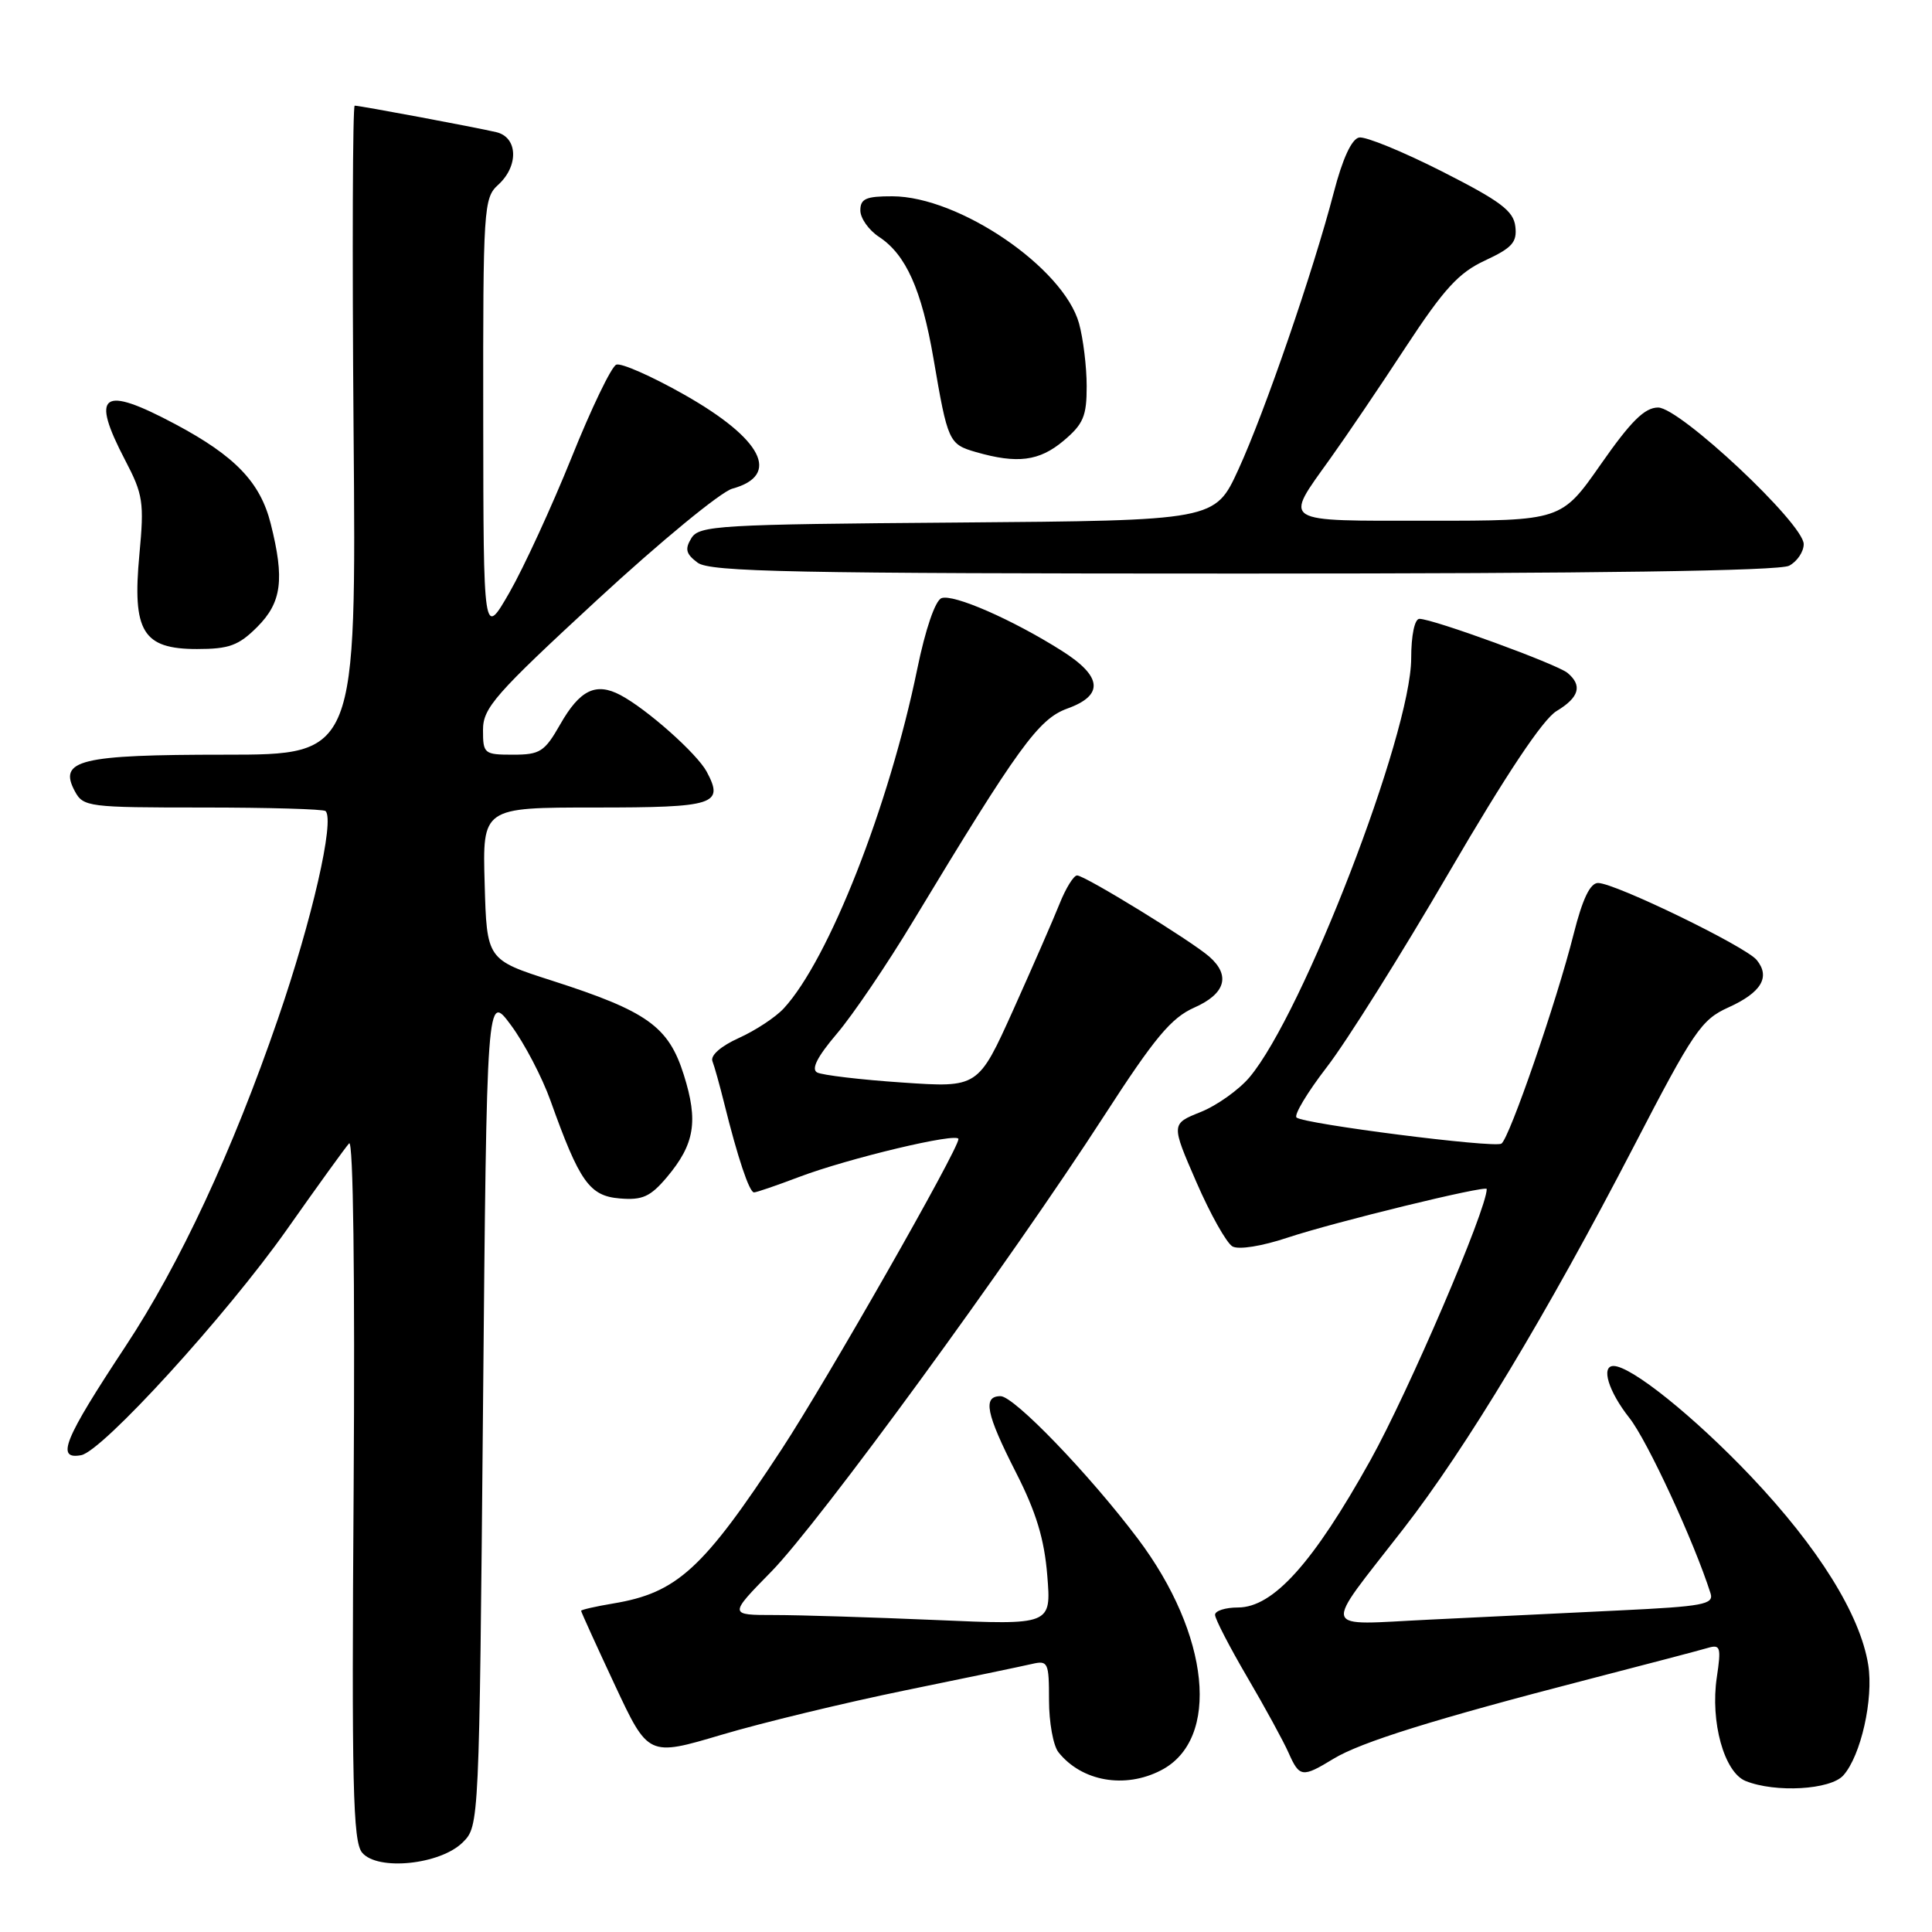 <?xml version="1.0" encoding="UTF-8" standalone="no"?>
<!DOCTYPE svg PUBLIC "-//W3C//DTD SVG 1.1//EN" "http://www.w3.org/Graphics/SVG/1.1/DTD/svg11.dtd" >
<svg xmlns="http://www.w3.org/2000/svg" xmlns:xlink="http://www.w3.org/1999/xlink" version="1.1" viewBox="0 0 256 256">
 <g >
 <path fill="currentColor"
d=" M 61.33 244.11 C 63.49 241.96 63.50 241.70 64.00 186.72 C 64.50 131.50 64.50 131.50 67.72 135.86 C 69.49 138.25 71.84 142.75 72.95 145.86 C 76.79 156.61 78.11 158.47 82.12 158.80 C 85.13 159.05 86.17 158.58 88.37 155.98 C 92.05 151.60 92.55 148.58 90.61 142.43 C 88.59 136.01 85.77 134.00 73.17 129.95 C 64.50 127.17 64.50 127.17 64.22 117.08 C 63.93 107.00 63.93 107.00 78.86 107.00 C 94.76 107.00 95.97 106.61 93.64 102.25 C 92.35 99.85 85.71 93.95 82.21 92.10 C 78.96 90.38 76.83 91.41 74.22 96.00 C 72.16 99.61 71.56 100.00 67.97 100.00 C 64.15 100.00 64.00 99.87 64.00 96.73 C 64.00 93.80 65.56 92.02 79.14 79.48 C 87.47 71.79 95.52 65.16 97.04 64.75 C 103.50 62.98 101.04 58.17 90.66 52.29 C 86.35 49.85 82.30 48.06 81.66 48.32 C 81.02 48.57 78.35 54.11 75.73 60.64 C 73.10 67.16 69.40 75.20 67.51 78.50 C 64.06 84.50 64.06 84.50 64.03 55.40 C 64.00 27.56 64.09 26.23 66.00 24.50 C 68.76 22.00 68.63 18.18 65.75 17.51 C 62.98 16.86 47.69 14.00 47.00 14.00 C 46.73 14.00 46.66 33.35 46.85 57.00 C 47.21 100.00 47.21 100.00 29.80 100.00 C 10.58 100.00 7.70 100.70 9.91 104.83 C 11.03 106.92 11.68 107.00 26.87 107.00 C 35.56 107.00 42.88 107.21 43.14 107.47 C 44.37 108.70 41.35 121.89 36.83 135.00 C 30.81 152.51 23.81 167.53 16.62 178.41 C 8.46 190.77 7.37 193.44 10.75 192.82 C 13.57 192.31 30.01 174.27 38.00 162.94 C 42.04 157.20 45.76 152.05 46.26 151.50 C 46.81 150.90 47.04 169.14 46.86 197.12 C 46.59 236.56 46.76 244.01 47.98 245.48 C 50.02 247.94 58.36 247.08 61.33 244.11 Z  M 244.25 235.25 C 246.58 232.64 248.27 225.12 247.55 220.60 C 246.49 213.95 240.94 205.05 232.00 195.62 C 224.49 187.71 216.14 181.00 213.80 181.00 C 212.10 181.00 213.13 184.37 215.90 187.88 C 218.28 190.88 224.48 204.28 226.66 211.14 C 227.11 212.59 225.66 212.86 214.59 213.39 C 207.67 213.73 196.33 214.27 189.41 214.61 C 174.75 215.31 175.11 216.55 185.91 202.64 C 194.26 191.91 204.95 174.15 216.50 151.88 C 224.40 136.63 225.44 135.11 229.00 133.50 C 233.39 131.52 234.62 129.46 232.77 127.20 C 231.29 125.40 213.99 117.00 211.75 117.00 C 210.70 117.00 209.69 119.12 208.52 123.75 C 206.27 132.70 199.99 150.89 198.94 151.54 C 197.96 152.14 172.84 148.94 171.80 148.08 C 171.42 147.76 173.22 144.76 175.80 141.41 C 178.39 138.07 185.68 126.45 192.00 115.60 C 199.58 102.60 204.44 95.31 206.25 94.22 C 209.26 92.41 209.71 90.83 207.70 89.16 C 206.30 88.00 189.87 82.00 188.08 82.00 C 187.45 82.00 186.99 84.17 186.99 87.25 C 186.96 97.25 172.66 134.31 165.57 142.74 C 164.16 144.41 161.24 146.49 159.09 147.35 C 155.17 148.92 155.17 148.92 158.53 156.64 C 160.37 160.88 162.53 164.72 163.31 165.16 C 164.14 165.62 167.20 165.13 170.62 163.99 C 176.79 161.94 197.00 157.00 197.00 157.55 C 197.00 160.25 186.63 184.43 181.58 193.50 C 174.00 207.11 168.71 213.00 164.04 213.00 C 162.37 213.00 161.00 213.44 161.00 213.97 C 161.00 214.51 162.92 218.22 165.26 222.22 C 167.61 226.22 170.07 230.74 170.74 232.25 C 172.19 235.52 172.55 235.57 176.69 233.05 C 180.31 230.84 190.13 227.78 210.50 222.51 C 218.20 220.52 225.32 218.65 226.32 218.35 C 227.96 217.87 228.08 218.27 227.49 222.23 C 226.60 228.14 228.46 234.84 231.30 235.99 C 235.25 237.58 242.55 237.16 244.25 235.25 Z  M 153.85 234.57 C 161.75 230.49 160.34 216.58 150.75 203.86 C 144.32 195.33 134.37 185.00 132.58 185.00 C 130.18 185.00 130.65 187.31 134.62 195.11 C 137.30 200.37 138.38 203.93 138.77 208.77 C 139.30 215.33 139.30 215.33 123.99 214.66 C 115.57 214.30 105.96 214.00 102.62 214.00 C 96.56 214.00 96.56 214.00 102.20 208.25 C 108.52 201.80 133.82 167.16 146.31 147.84 C 153.00 137.49 155.19 134.87 158.25 133.51 C 162.37 131.69 163.09 129.27 160.25 126.77 C 157.86 124.67 143.75 116.00 142.72 116.00 C 142.27 116.00 141.22 117.69 140.40 119.75 C 139.58 121.81 136.81 128.14 134.26 133.82 C 129.61 144.13 129.61 144.13 119.56 143.44 C 114.03 143.07 108.95 142.46 108.28 142.11 C 107.46 141.67 108.28 140.04 110.88 136.98 C 112.98 134.52 117.55 127.78 121.03 122.00 C 134.95 98.95 137.61 95.27 141.42 93.89 C 146.31 92.13 146.07 89.63 140.69 86.23 C 134.13 82.08 126.31 78.67 124.75 79.26 C 123.92 79.58 122.62 83.38 121.54 88.65 C 117.80 106.85 109.80 127.18 103.85 133.62 C 102.77 134.79 100.10 136.55 97.90 137.54 C 95.53 138.61 94.11 139.85 94.40 140.61 C 94.67 141.30 95.37 143.82 95.96 146.19 C 97.75 153.41 99.29 158.00 99.91 158.00 C 100.23 158.00 102.91 157.08 105.84 155.97 C 112.37 153.49 127.00 150.00 127.00 150.93 C 127.00 152.30 109.60 182.84 103.59 192.01 C 93.17 207.91 89.73 211.06 81.25 212.47 C 78.91 212.86 77.00 213.30 77.00 213.44 C 77.00 213.59 79.00 217.99 81.45 223.23 C 85.90 232.75 85.90 232.75 95.60 229.87 C 100.94 228.28 111.87 225.64 119.90 223.99 C 127.93 222.35 135.51 220.77 136.75 220.48 C 138.87 219.99 139.00 220.28 139.00 225.29 C 139.00 228.22 139.56 231.32 140.25 232.18 C 143.33 236.05 149.06 237.06 153.85 234.57 Z  M 34.08 83.08 C 37.33 79.83 37.73 76.77 35.87 69.39 C 34.49 63.90 31.16 60.43 23.24 56.21 C 13.48 51.01 11.95 52.11 16.59 60.99 C 18.96 65.52 19.12 66.56 18.47 73.47 C 17.51 83.68 18.92 86.00 26.10 86.00 C 30.35 86.00 31.62 85.54 34.08 83.08 Z  M 237.07 74.96 C 238.13 74.40 239.00 73.11 239.00 72.10 C 239.00 69.39 222.59 54.00 219.71 54.00 C 217.93 54.00 216.11 55.80 212.13 61.50 C 206.89 69.00 206.89 69.00 189.37 69.00 C 169.44 69.00 170.09 69.41 176.26 60.77 C 178.34 57.87 182.84 51.23 186.26 46.00 C 191.35 38.25 193.29 36.13 196.79 34.51 C 200.37 32.84 201.04 32.10 200.79 30.01 C 200.55 27.94 198.83 26.65 191.06 22.71 C 185.87 20.08 180.94 18.06 180.09 18.22 C 179.10 18.41 177.89 21.04 176.73 25.51 C 174.01 35.94 167.59 54.60 164.08 62.24 C 160.99 68.97 160.99 68.97 126.85 69.24 C 95.16 69.48 92.64 69.63 91.61 71.31 C 90.72 72.76 90.89 73.40 92.44 74.56 C 94.09 75.78 105.04 76.00 164.76 76.00 C 211.36 76.00 235.78 75.65 237.07 74.96 Z  M 140.92 58.41 C 143.55 56.20 144.00 55.14 143.99 51.16 C 143.99 48.60 143.53 44.86 142.98 42.86 C 140.93 35.47 127.07 26.03 118.25 26.01 C 114.75 26.00 114.00 26.33 114.00 27.88 C 114.00 28.92 115.12 30.50 116.48 31.39 C 120.04 33.73 122.12 38.37 123.69 47.50 C 125.58 58.55 125.72 58.86 129.31 59.90 C 134.80 61.48 137.71 61.11 140.92 58.41 Z "/>
</g>
</svg>